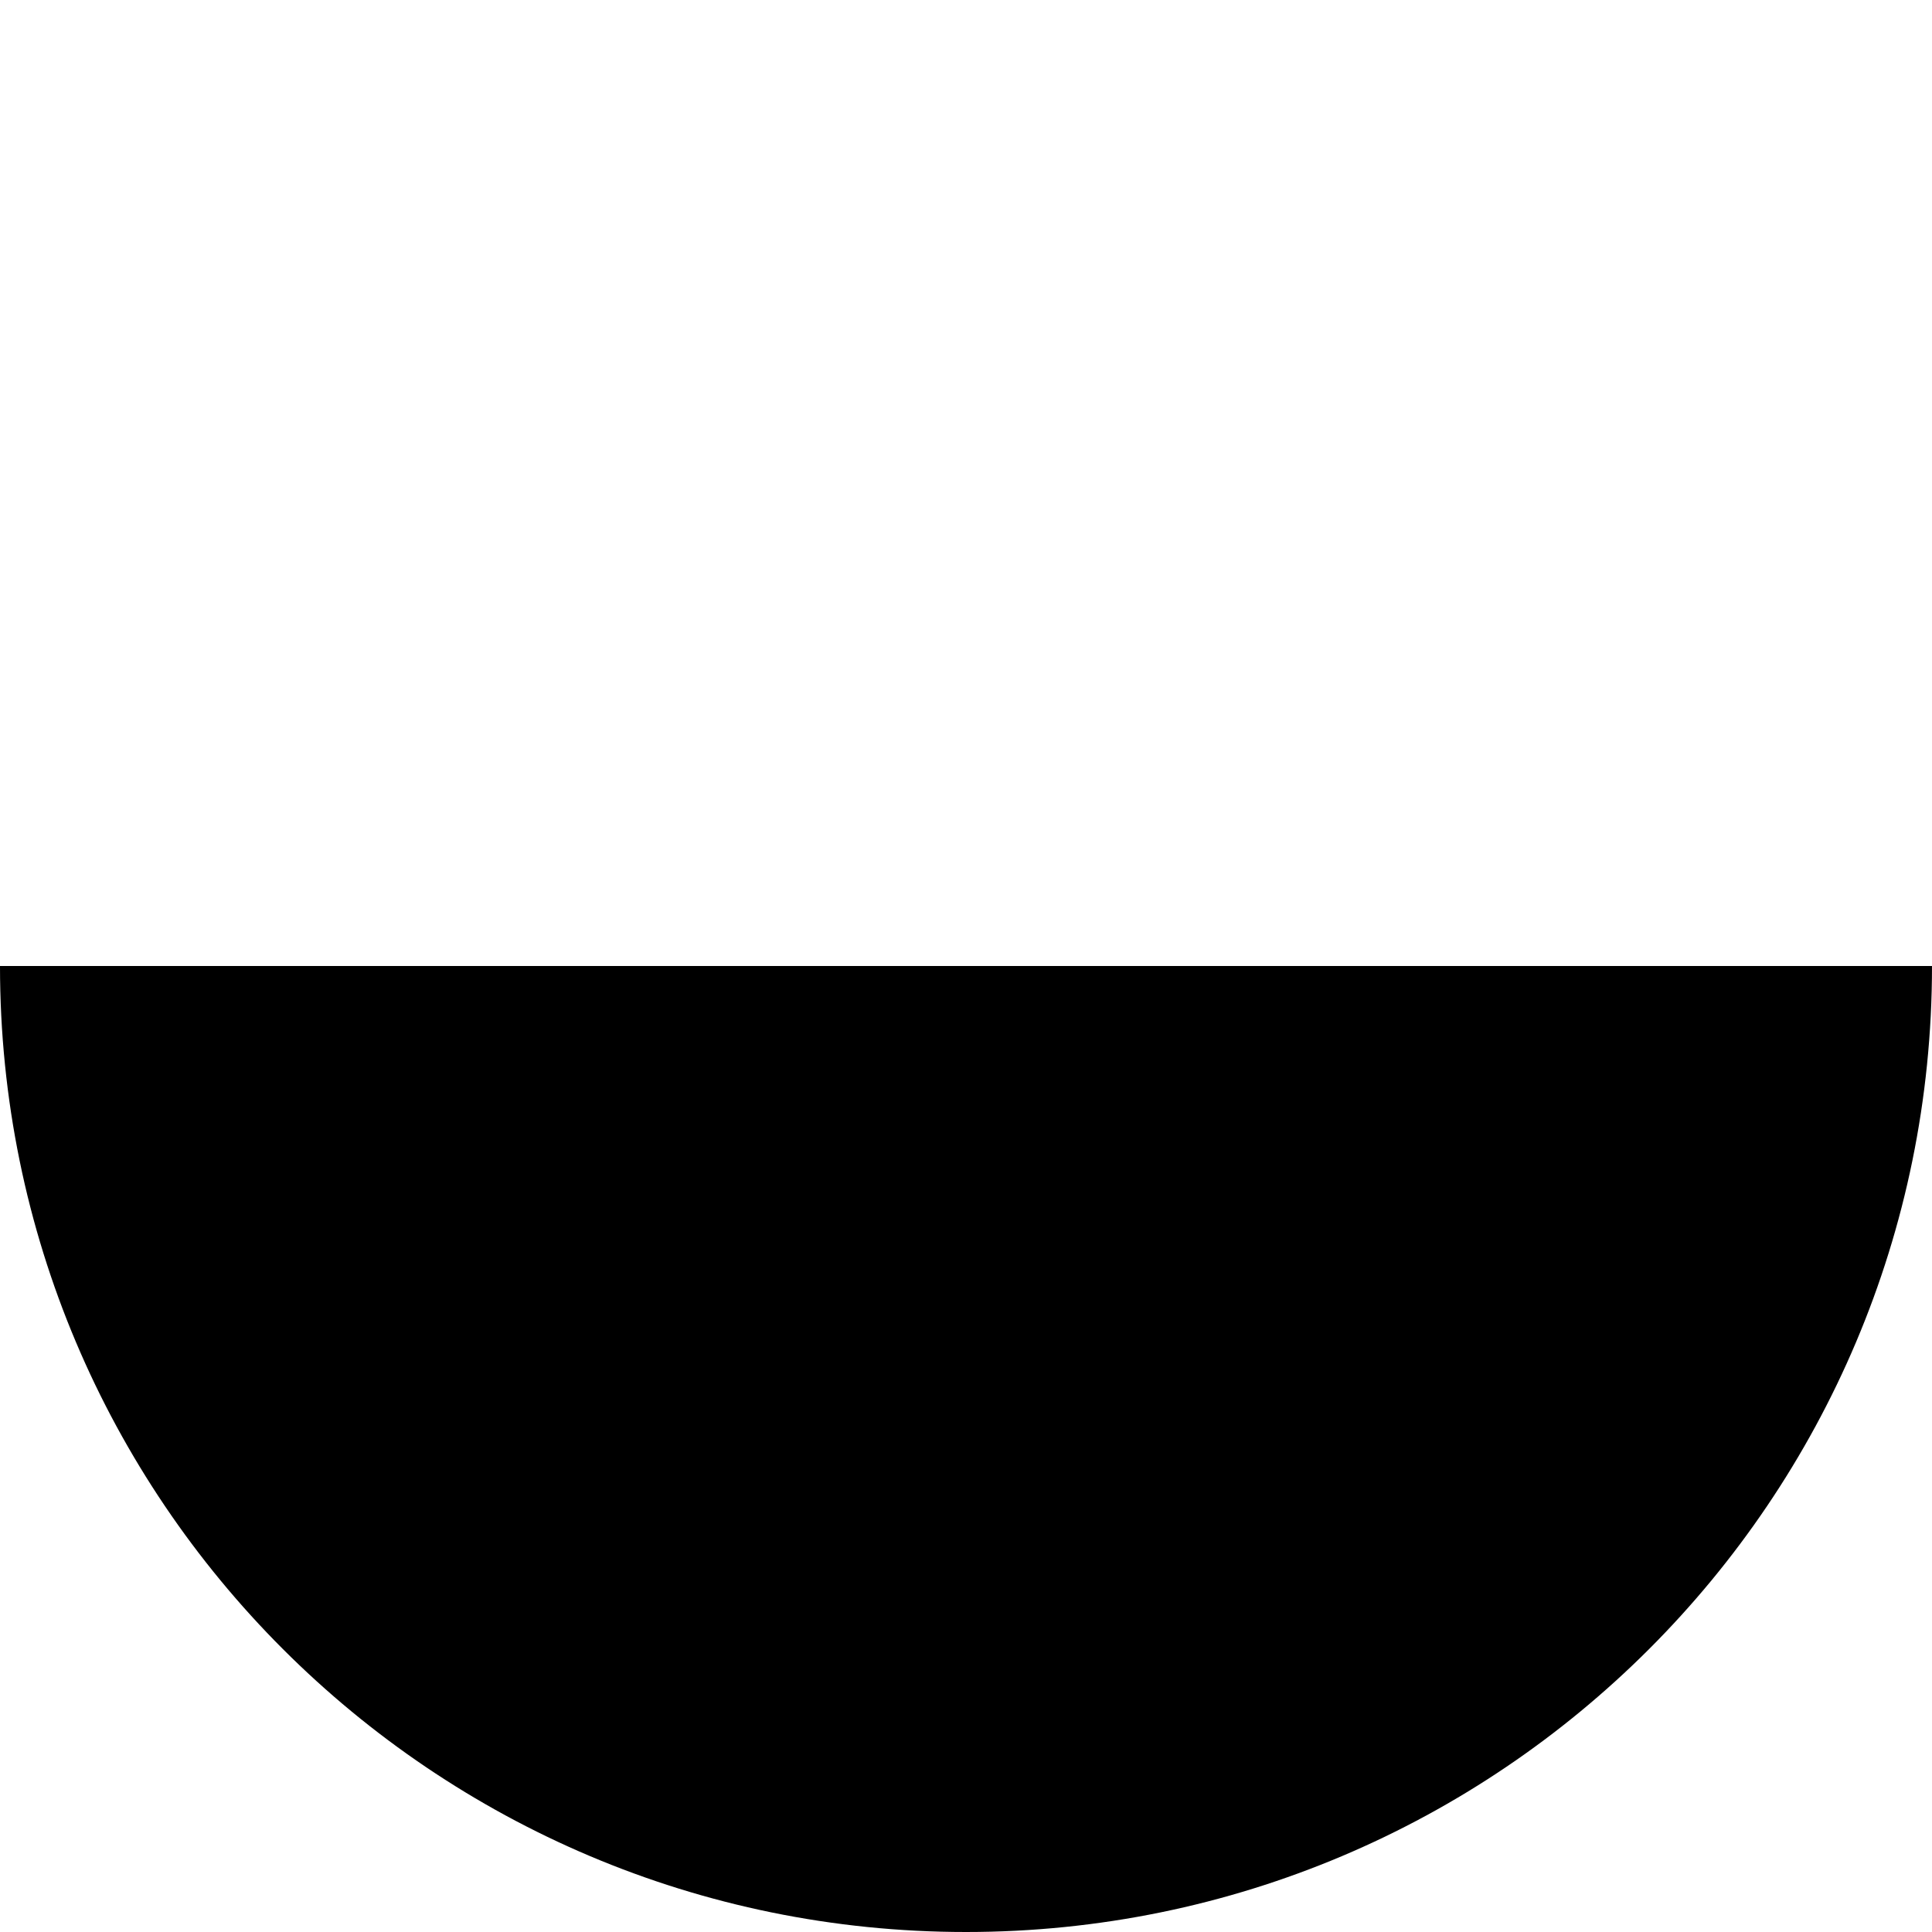 <svg width="600" height="600" viewBox="0 0 600 600" version="1.1" xmlns="http://www.w3.org/2000/svg" xmlns:xlink="http://www.w3.org/1999/xlink" xmlns:figma="http://www.figma.com/figma/ns">
<rect x="0" y="0" width="600" height="600" fill="#808080" stroke="none"/>
<title>u2BCB-BOTTOM HALF BLACK CIRCLE</title>
<desc>Created using Figma</desc>
<g id="Canvas" transform="matrix(50 0 0 50 -6900 -4350)" figma:type="canvas">
<g id="u2BCB-BOTTOM HALF BLACK CIRCLE" style="mix-blend-mode:normal;" figma:type="frame">
<path d="M 138 87L 150 87L 150 99L 138 99L 138 87Z" fill="#FFFFFF"/>
<g id="Subtract" style="mix-blend-mode:normal;" figma:type="vector-operation">
<use xlink:href="#path0_fill" transform="translate(138 93)" style="mix-blend-mode:normal;"/>
</g>
</g>
</g>
<defs>
<path id="path0_fill" fill-rule="evenodd" d="M 6 6C 9.314 6 12 3.314 12 0L 0 0C 0 3.314 2.686 6 6 6Z"/>
</defs>
</svg>
